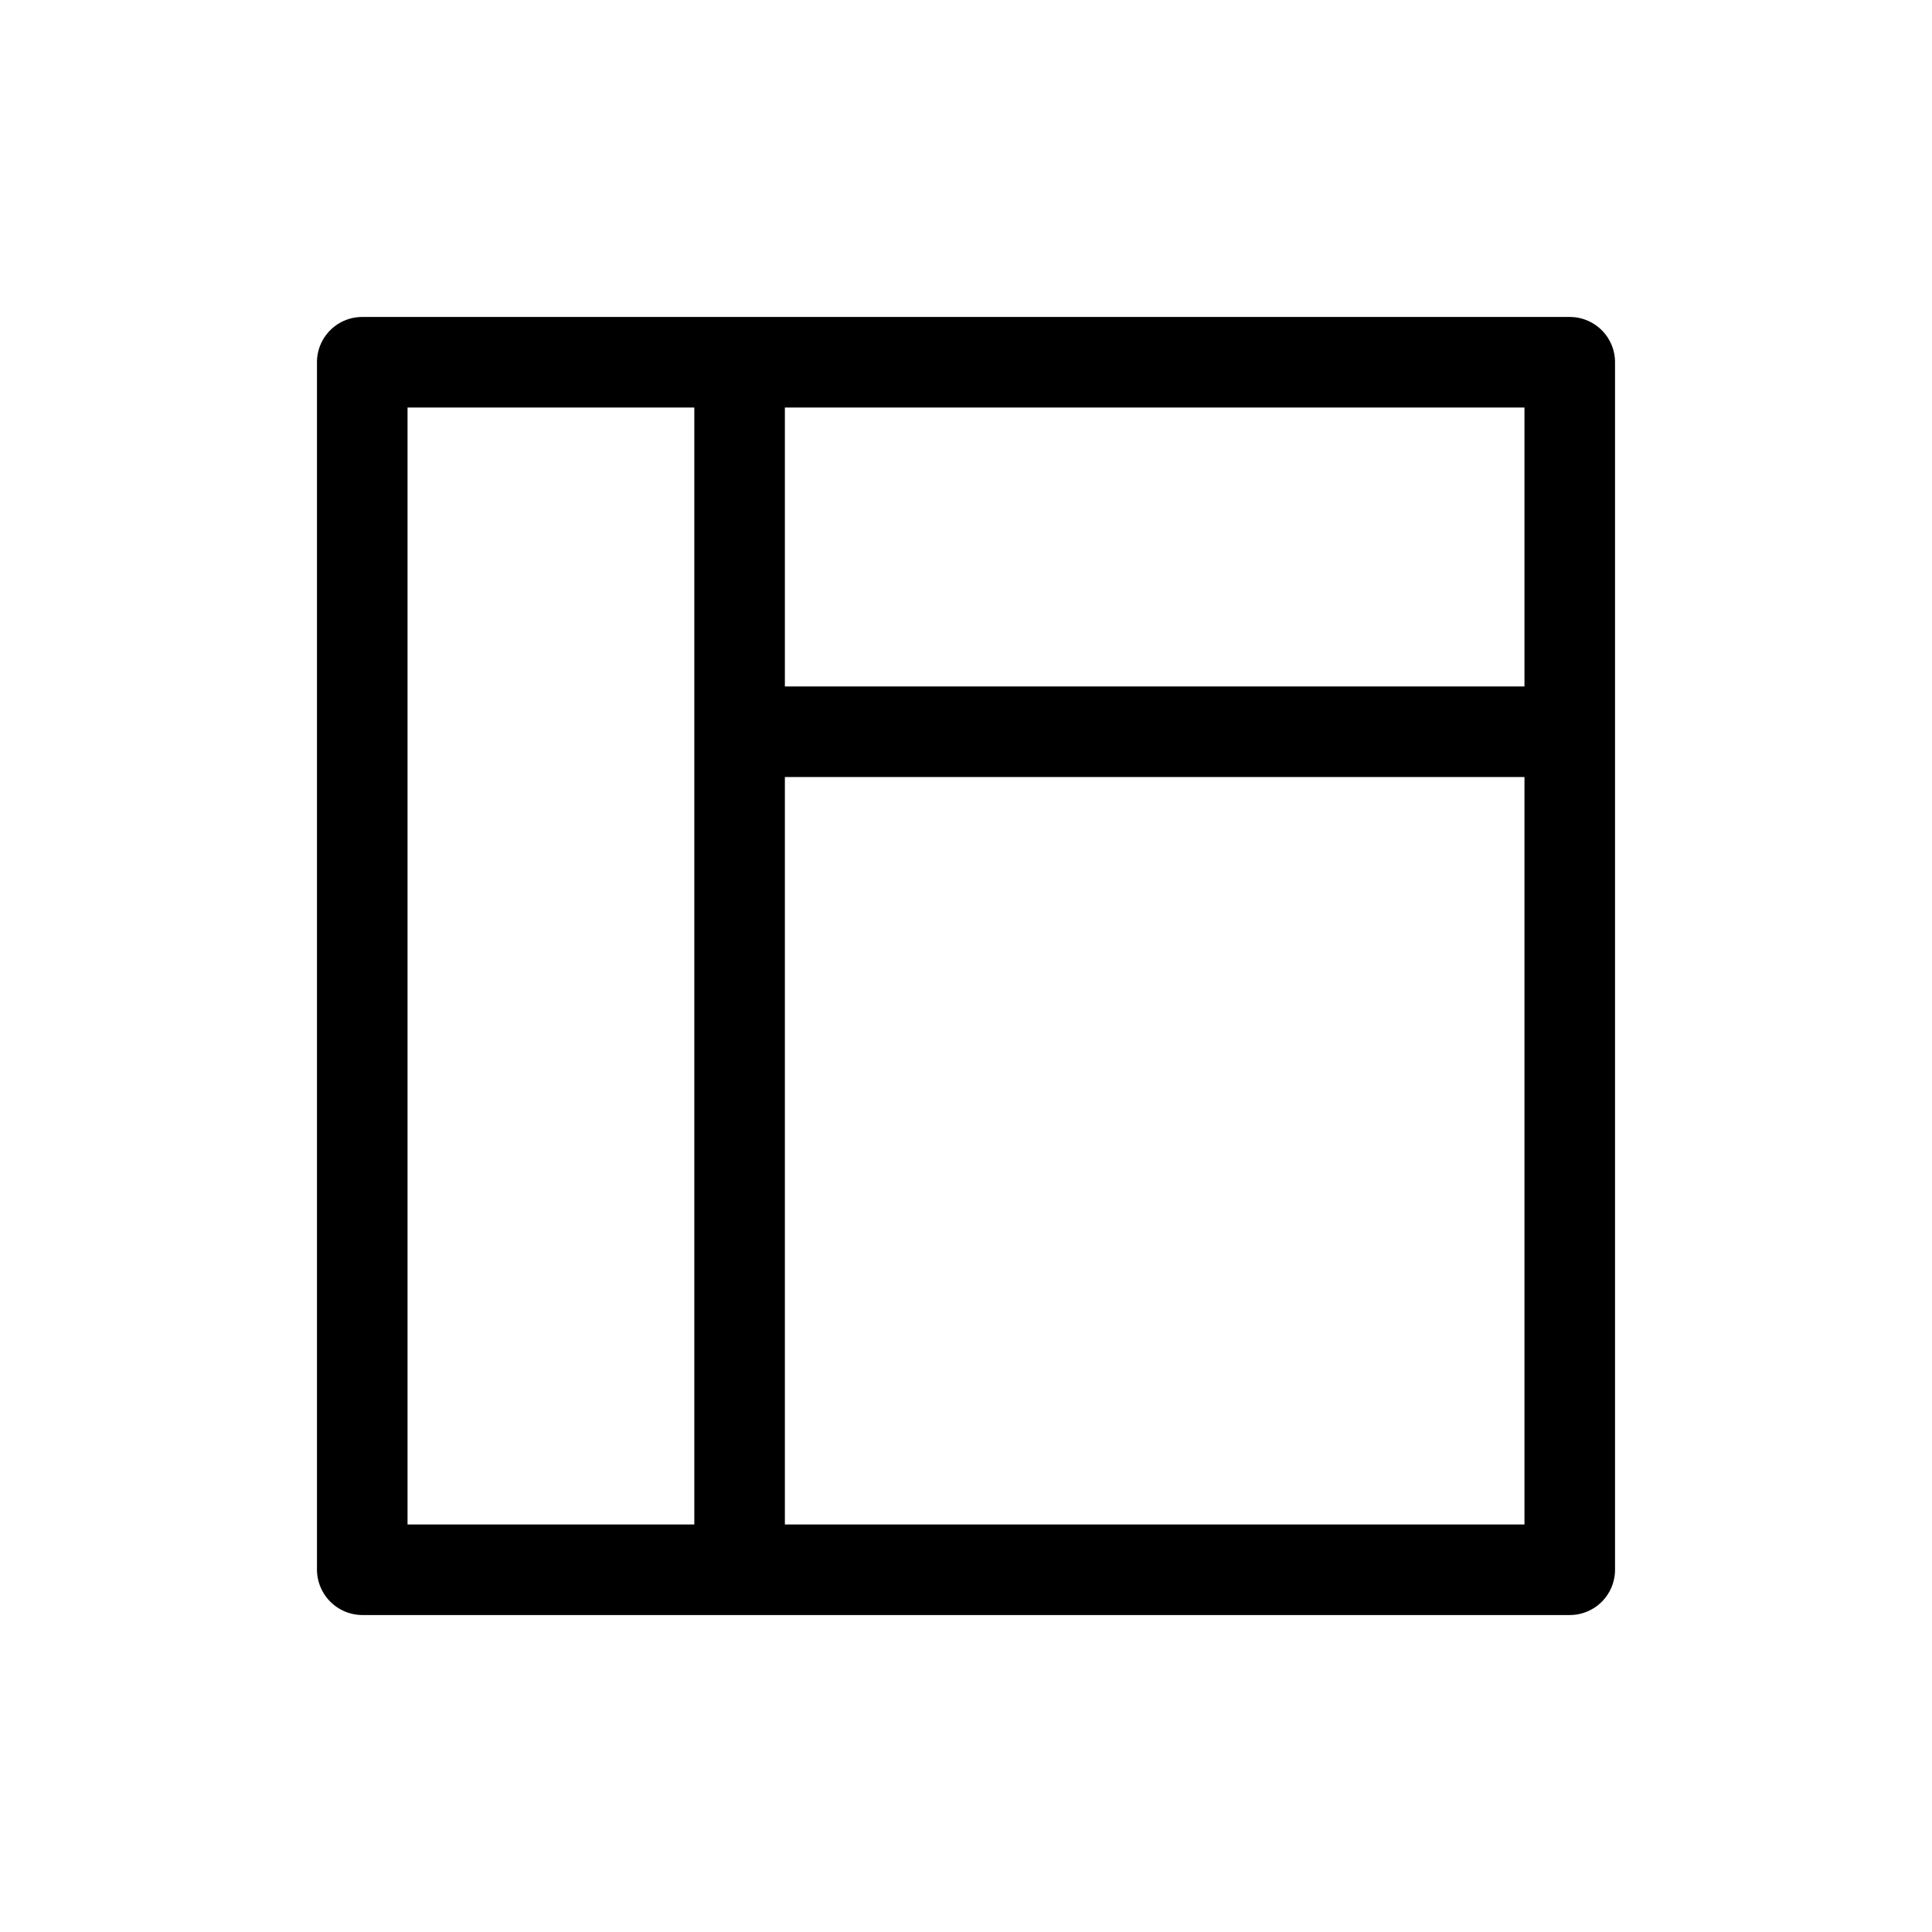 <svg xmlns="http://www.w3.org/2000/svg" viewBox="0 0 64 64"><g id="Layer_15" data-name="Layer 15"><path d="M52,10.5H12A1.5,1.5,0,0,0,10.5,12V52A1.51,1.51,0,0,0,12,53.5H52A1.5,1.5,0,0,0,53.5,52V12A1.5,1.5,0,0,0,52,10.5ZM50.5,22.74H26V13.5H50.5Zm-37-9.24H23v37H13.5ZM26,50.5V25.74H50.5V50.5Z"/></g></svg>